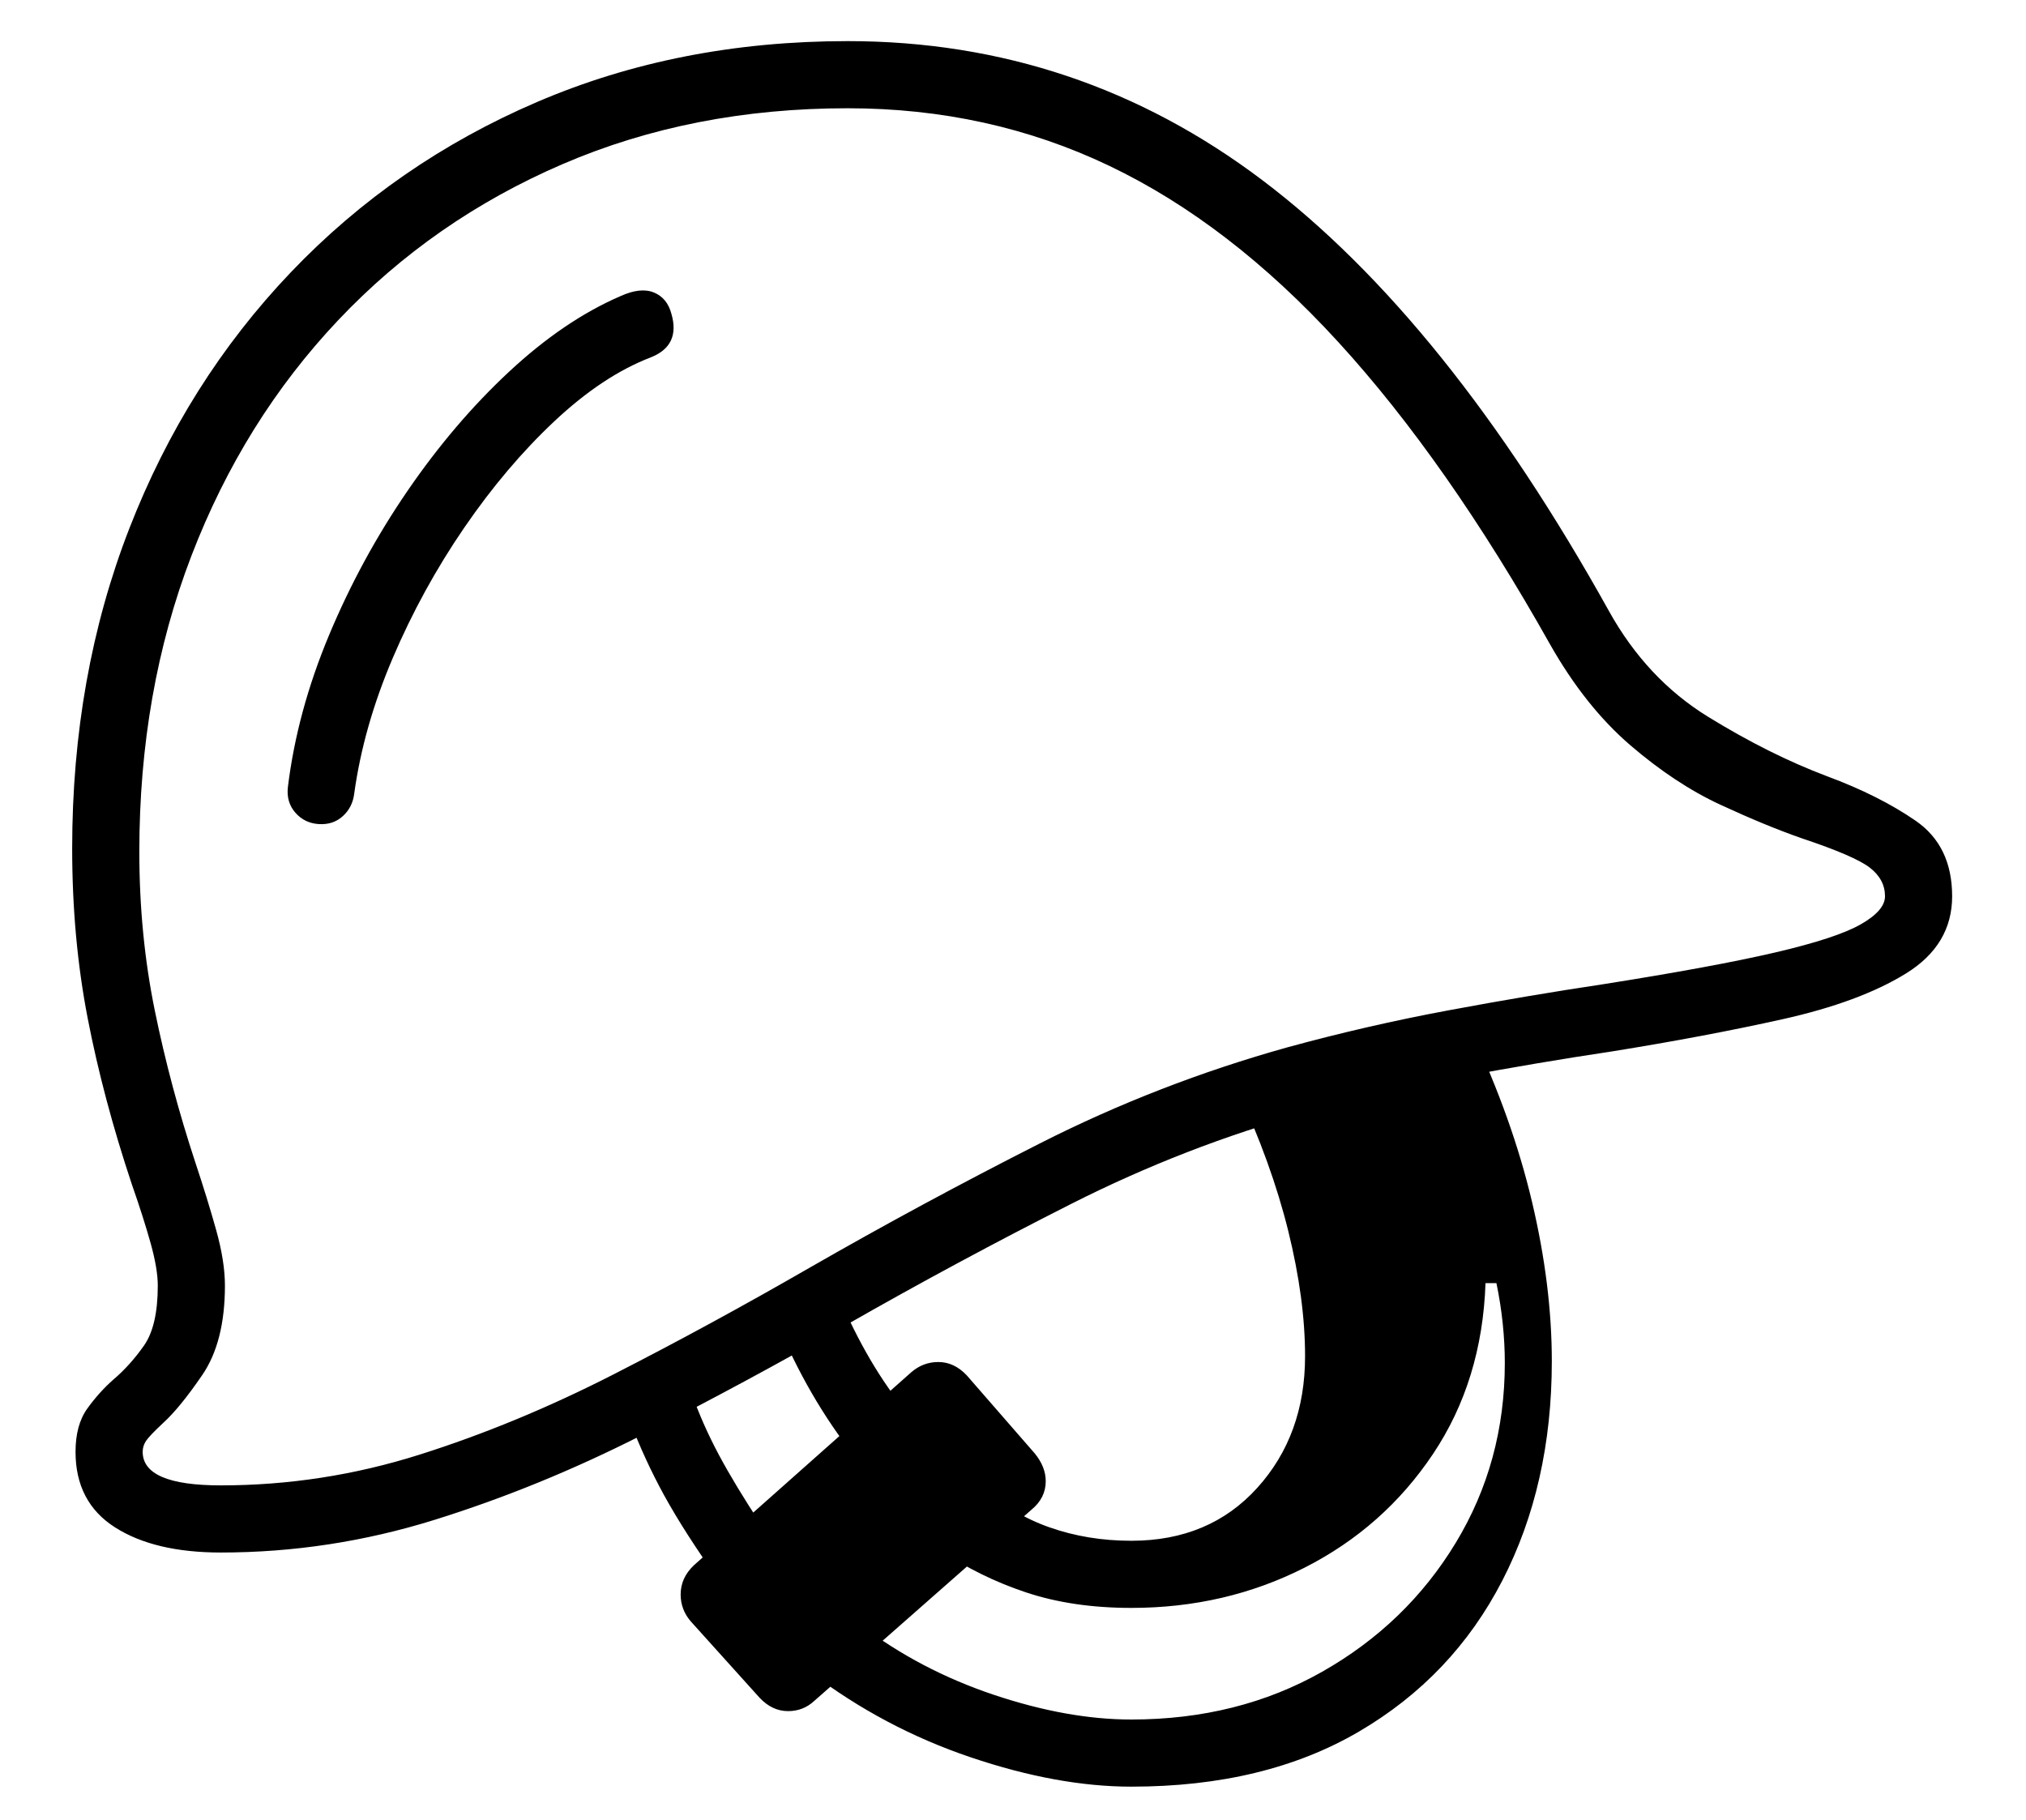 <?xml version="1.0" standalone="no"?>
<!DOCTYPE svg PUBLIC "-//W3C//DTD SVG 1.1//EN" "http://www.w3.org/Graphics/SVG/1.1/DTD/svg11.dtd">
<svg xmlns="http://www.w3.org/2000/svg" xmlns:xlink="http://www.w3.org/1999/xlink" version="1.1"
   viewBox="94 -151 2414 2169">
   <path fill="currentColor"
      d="M357 1699q-79 0 -126 -30t-47 -90q0 -32 14 -51.5t31 -34.5q20 -17 36.5 -40.5t16.5 -71.5q0 -20 -8.5 -50.5t-22.5 -70.5q-34 -102 -52.5 -197.5t-18.5 -202.5q0 -206 68 -381t192.5 -305.5t293.5 -203t370 -72.5q275 0 494.5 166t412.5 513q45 81 118 126t142 71
q62 23 105.5 53t43.5 90q0 58 -55 92t-147 54.5t-204 38.5q-87 13 -180.5 30.5t-183.5 42.5q-144 40 -279.5 108.5t-268.5 144.5q-121 69 -243 131t-247 101t-255 39zM941 1719q-39 -56 -61.5 -99t-37.5 -85l76 -26q13 37 32.5 73.5t50.5 83.5zM1064 1876q-13 12 -31 12
q-19 0 -34 -16l-82 -91q-12 -14 -12 -32q0 -20 16 -35l259 -230q14 -12 32 -12q19 0 34 16l81 93q13 16 13 33q0 20 -17 34zM1105 1575q-54 -71 -90 -162l74 -30q34 84 80 142zM474 831q-17 -1 -28 -13.5t-9 -30.5q11 -90 49 -181t93.5 -172t121 -142t132.5 -90
q24 -11 40 -4.5t21 25.5q11 38 -25 52q-57 22 -114.5 76t-107.5 127t-85 155t-46 162q-2 16 -13.5 26.5t-28.5 9.5zM357 1619q121 0 236.5 -36.5t231 -95.5t233.5 -127q134 -77 275 -148.5t295 -114.5q95 -26 191.5 -44t183.5 -31q133 -21 206 -38t102 -33.5t29 -33.5
q0 -20 -18 -34t-81 -35q-43 -15 -97 -40t-107.5 -71t-95.5 -120q-123 -219 -252.5 -360.5t-273 -210t-311.5 -68.5q-185 0 -339.5 66.5t-267.5 186t-175 281t-62 352.5q0 99 18.5 189.5t48.5 181.5q14 42 24.5 79.5t10.5 66.5q0 67 -27 106.5t-47 57.5q-16 15 -20 21t-4 13
q0 40 93 40zM1864 1378q-4 116 -62.5 203.5t-153 135.5t-206.5 48q-70 0 -125.5 -18.5t-102.5 -50.5l56 -73q29 30 74.5 46t97.5 16q93 0 150 -63t57 -157q0 -68 -20 -149t-61 -169l279 -69q49 104 72.5 203.5t23.5 189.5q0 147 -59 261.5t-171 180t-271 65.5
q-88 0 -191.5 -35t-190.5 -101l59 -57q71 54 159 83.5t164 29.5q127 0 227.5 -57t159 -153.5t58.5 -214.5q0 -23 -2.5 -47t-7.5 -48h-13z" />
</svg>